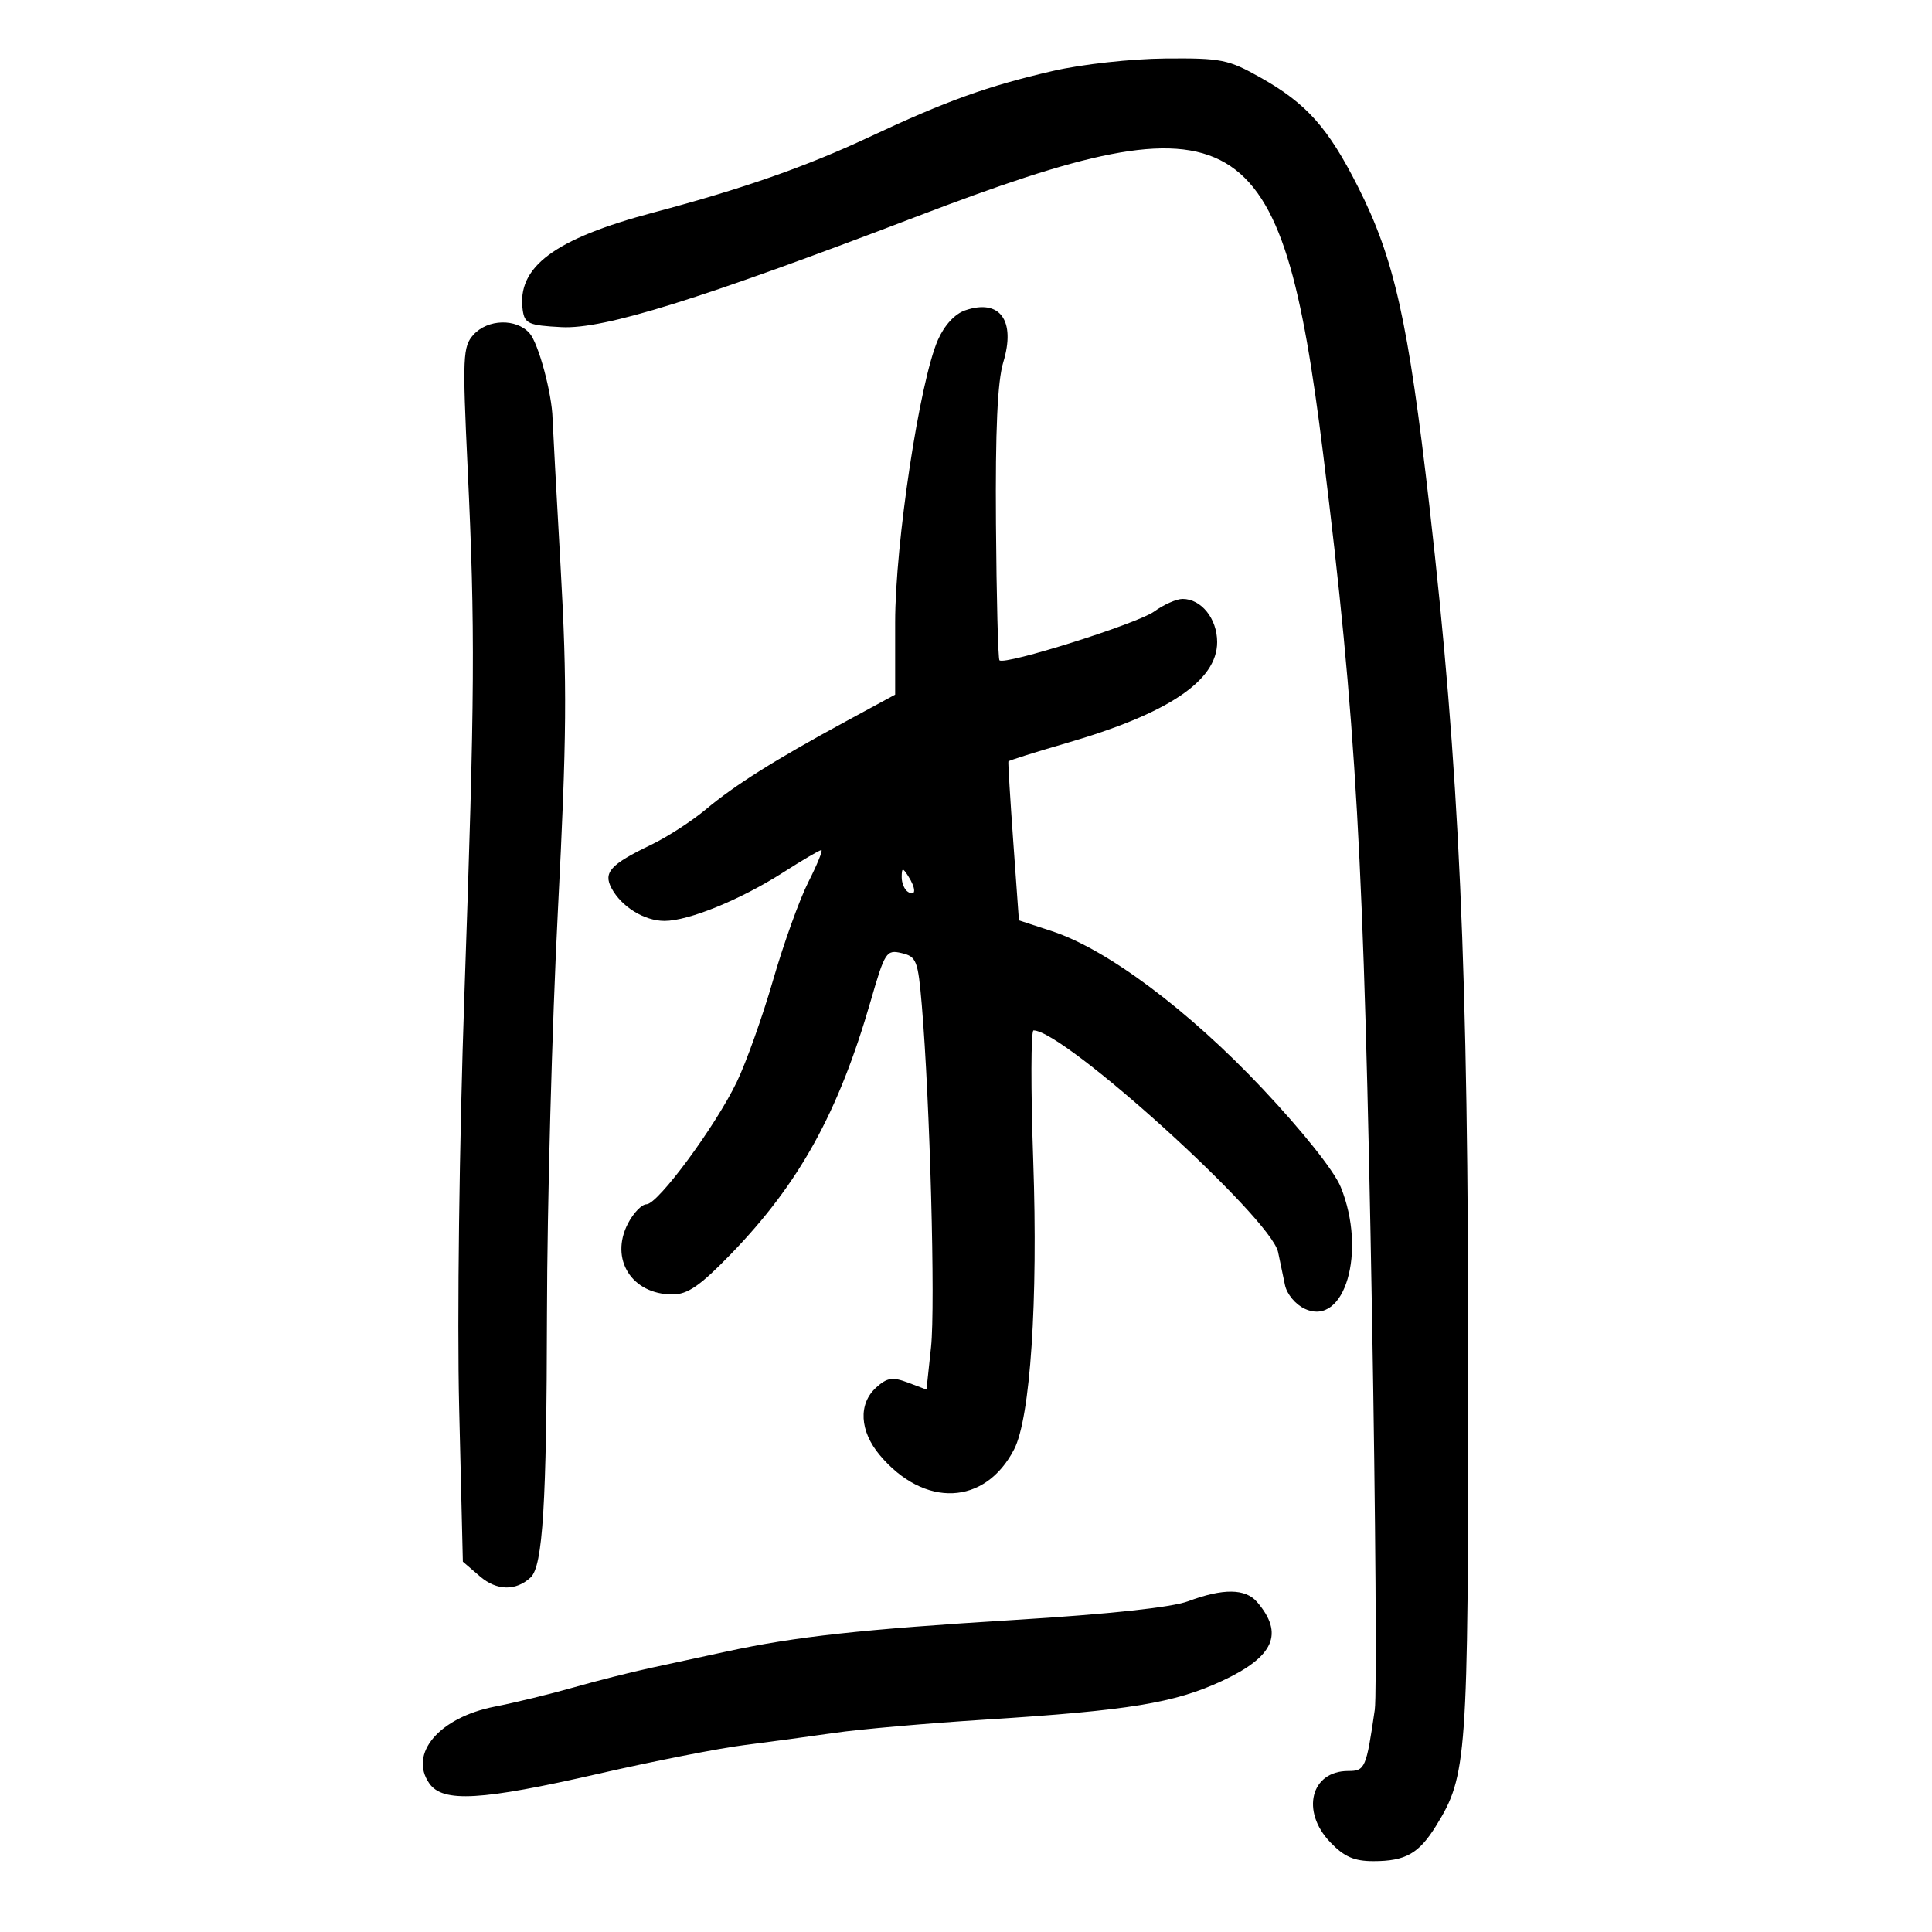 <svg xmlns="http://www.w3.org/2000/svg" width="300" height="300" viewBox="0 0 300 300" version="1.1">
	<path d="M 163.500 11.014 C 153.379 13.348, 146.927 15.669, 135 21.265 C 125.185 25.871, 115.337 29.318, 101.500 32.992 C 86.075 37.087, 80.219 41.454, 81.168 48.155 C 81.466 50.259, 82.085 50.531, 87.190 50.798 C 93.772 51.143, 108.552 46.538, 142.500 33.565 C 192.437 14.481, 198.993 18.321, 205.452 70.436 C 210.616 112.104, 211.790 132.766, 213.044 204 C 213.600 235.625, 213.794 263.300, 213.474 265.500 C 212.157 274.567, 211.969 275, 209.349 275 C 203.537 275, 201.960 281.261, 206.562 286.065 C 208.726 288.324, 210.268 289, 213.253 289 C 218.259 289, 220.321 287.835, 223.008 283.487 C 227.795 275.741, 227.976 273.206, 227.987 213.500 C 227.999 150, 226.638 119.572, 221.955 78.554 C 218.679 49.860, 216.506 40.154, 210.865 29 C 206.223 19.823, 202.897 16.088, 195.802 12.083 C 190.725 9.218, 189.672 9.006, 180.919 9.084 C 175.633 9.132, 167.989 9.978, 163.500 11.014 M 149.885 48.186 C 148.267 48.737, 146.647 50.493, 145.637 52.788 C 142.802 59.239, 139 84.365, 139 96.655 L 139 107.860 131.250 112.065 C 120.316 117.998, 114.111 121.902, 109.576 125.702 C 107.417 127.511, 103.592 129.982, 101.076 131.193 C 94.784 134.222, 93.648 135.473, 94.960 137.925 C 96.504 140.810, 100.054 143, 103.185 143 C 106.919 143, 115.001 139.701, 121.585 135.489 C 124.585 133.570, 127.263 132, 127.536 132 C 127.810 132, 126.905 134.228, 125.525 136.950 C 124.146 139.673, 121.677 146.535, 120.040 152.200 C 118.402 157.865, 115.869 164.975, 114.410 168 C 111.070 174.927, 102.160 187, 100.388 187 C 99.653 187, 98.355 188.346, 97.504 189.991 C 94.646 195.520, 98.093 201, 104.429 201 C 106.778 201, 108.706 199.667, 113.473 194.750 C 124.107 183.780, 130.196 172.762, 135.197 155.441 C 137.401 147.806, 137.637 147.442, 140.007 147.998 C 142.312 148.539, 142.548 149.146, 143.135 156.042 C 144.399 170.888, 145.260 202.751, 144.570 209.188 L 143.865 215.775 140.983 214.687 C 138.585 213.782, 137.756 213.911, 136.050 215.455 C 133.247 217.992, 133.476 222.224, 136.619 225.959 C 143.542 234.186, 152.961 233.778, 157.471 225.055 C 159.992 220.182, 161.198 201.975, 160.441 180.250 C 160.053 169.113, 160.073 160, 160.487 160 C 165.221 160, 197.355 189.128, 198.461 194.422 C 198.758 195.840, 199.237 198.140, 199.528 199.534 C 199.827 200.970, 201.178 202.579, 202.645 203.248 C 208.817 206.060, 212.255 194.323, 208.189 184.319 C 207.174 181.822, 202.278 175.666, 196.028 169.030 C 184.588 156.883, 171.919 147.408, 163.358 144.599 L 158.217 142.911 157.340 130.706 C 156.858 123.993, 156.517 118.380, 156.582 118.234 C 156.646 118.087, 160.677 116.814, 165.539 115.405 C 181.376 110.813, 189 105.711, 189 99.703 C 189 96.072, 186.539 93, 183.631 93 C 182.689 93, 180.700 93.882, 179.210 94.961 C 176.609 96.842, 156.004 103.338, 155.197 102.530 C 154.981 102.315, 154.736 92.770, 154.653 81.319 C 154.546 66.809, 154.890 59.213, 155.788 56.254 C 157.756 49.760, 155.264 46.353, 149.885 48.186 M 73.521 51.977 C 71.867 53.805, 71.799 55.367, 72.616 72.727 C 73.800 97.872, 73.740 107.606, 72.109 154.500 C 71.319 177.216, 70.968 204.869, 71.295 218.497 L 71.872 242.493 74.534 244.783 C 77.131 247.017, 80.103 247.075, 82.401 244.936 C 84.285 243.183, 84.882 233.531, 84.933 204 C 84.962 187.225, 85.723 159.114, 86.624 141.530 C 88.012 114.434, 88.077 106.278, 87.050 88.030 C 86.383 76.189, 85.822 65.825, 85.802 65 C 85.710 61.095, 83.615 53.318, 82.232 51.750 C 80.174 49.415, 75.735 49.530, 73.521 51.977 M 140.015 136.191 C 140.007 137.121, 140.450 138.160, 141 138.500 C 142.266 139.282, 142.266 137.958, 141 136 C 140.165 134.707, 140.029 134.734, 140.015 136.191 M 184.500 248.637 C 181.942 249.594, 172.254 250.639, 157.624 251.536 C 133.842 252.995, 123.510 254.127, 112.813 256.447 C 109.341 257.201, 104.025 258.350, 101 259.001 C 97.975 259.653, 92.575 261.020, 89 262.040 C 85.425 263.061, 79.953 264.392, 76.840 265 C 68.215 266.683, 63.424 272.305, 66.667 276.935 C 68.774 279.942, 74.688 279.601, 93 275.414 C 101.525 273.465, 111.650 271.474, 115.500 270.989 C 119.350 270.505, 125.690 269.646, 129.588 269.081 C 133.487 268.516, 144.062 267.585, 153.088 267.014 C 175.291 265.608, 182.386 264.446, 189.765 261.009 C 197.841 257.248, 199.423 253.675, 195.193 248.750 C 193.390 246.651, 189.909 246.614, 184.500 248.637" stroke="none" fill="black" fill-rule="evenodd"/>
</svg>
